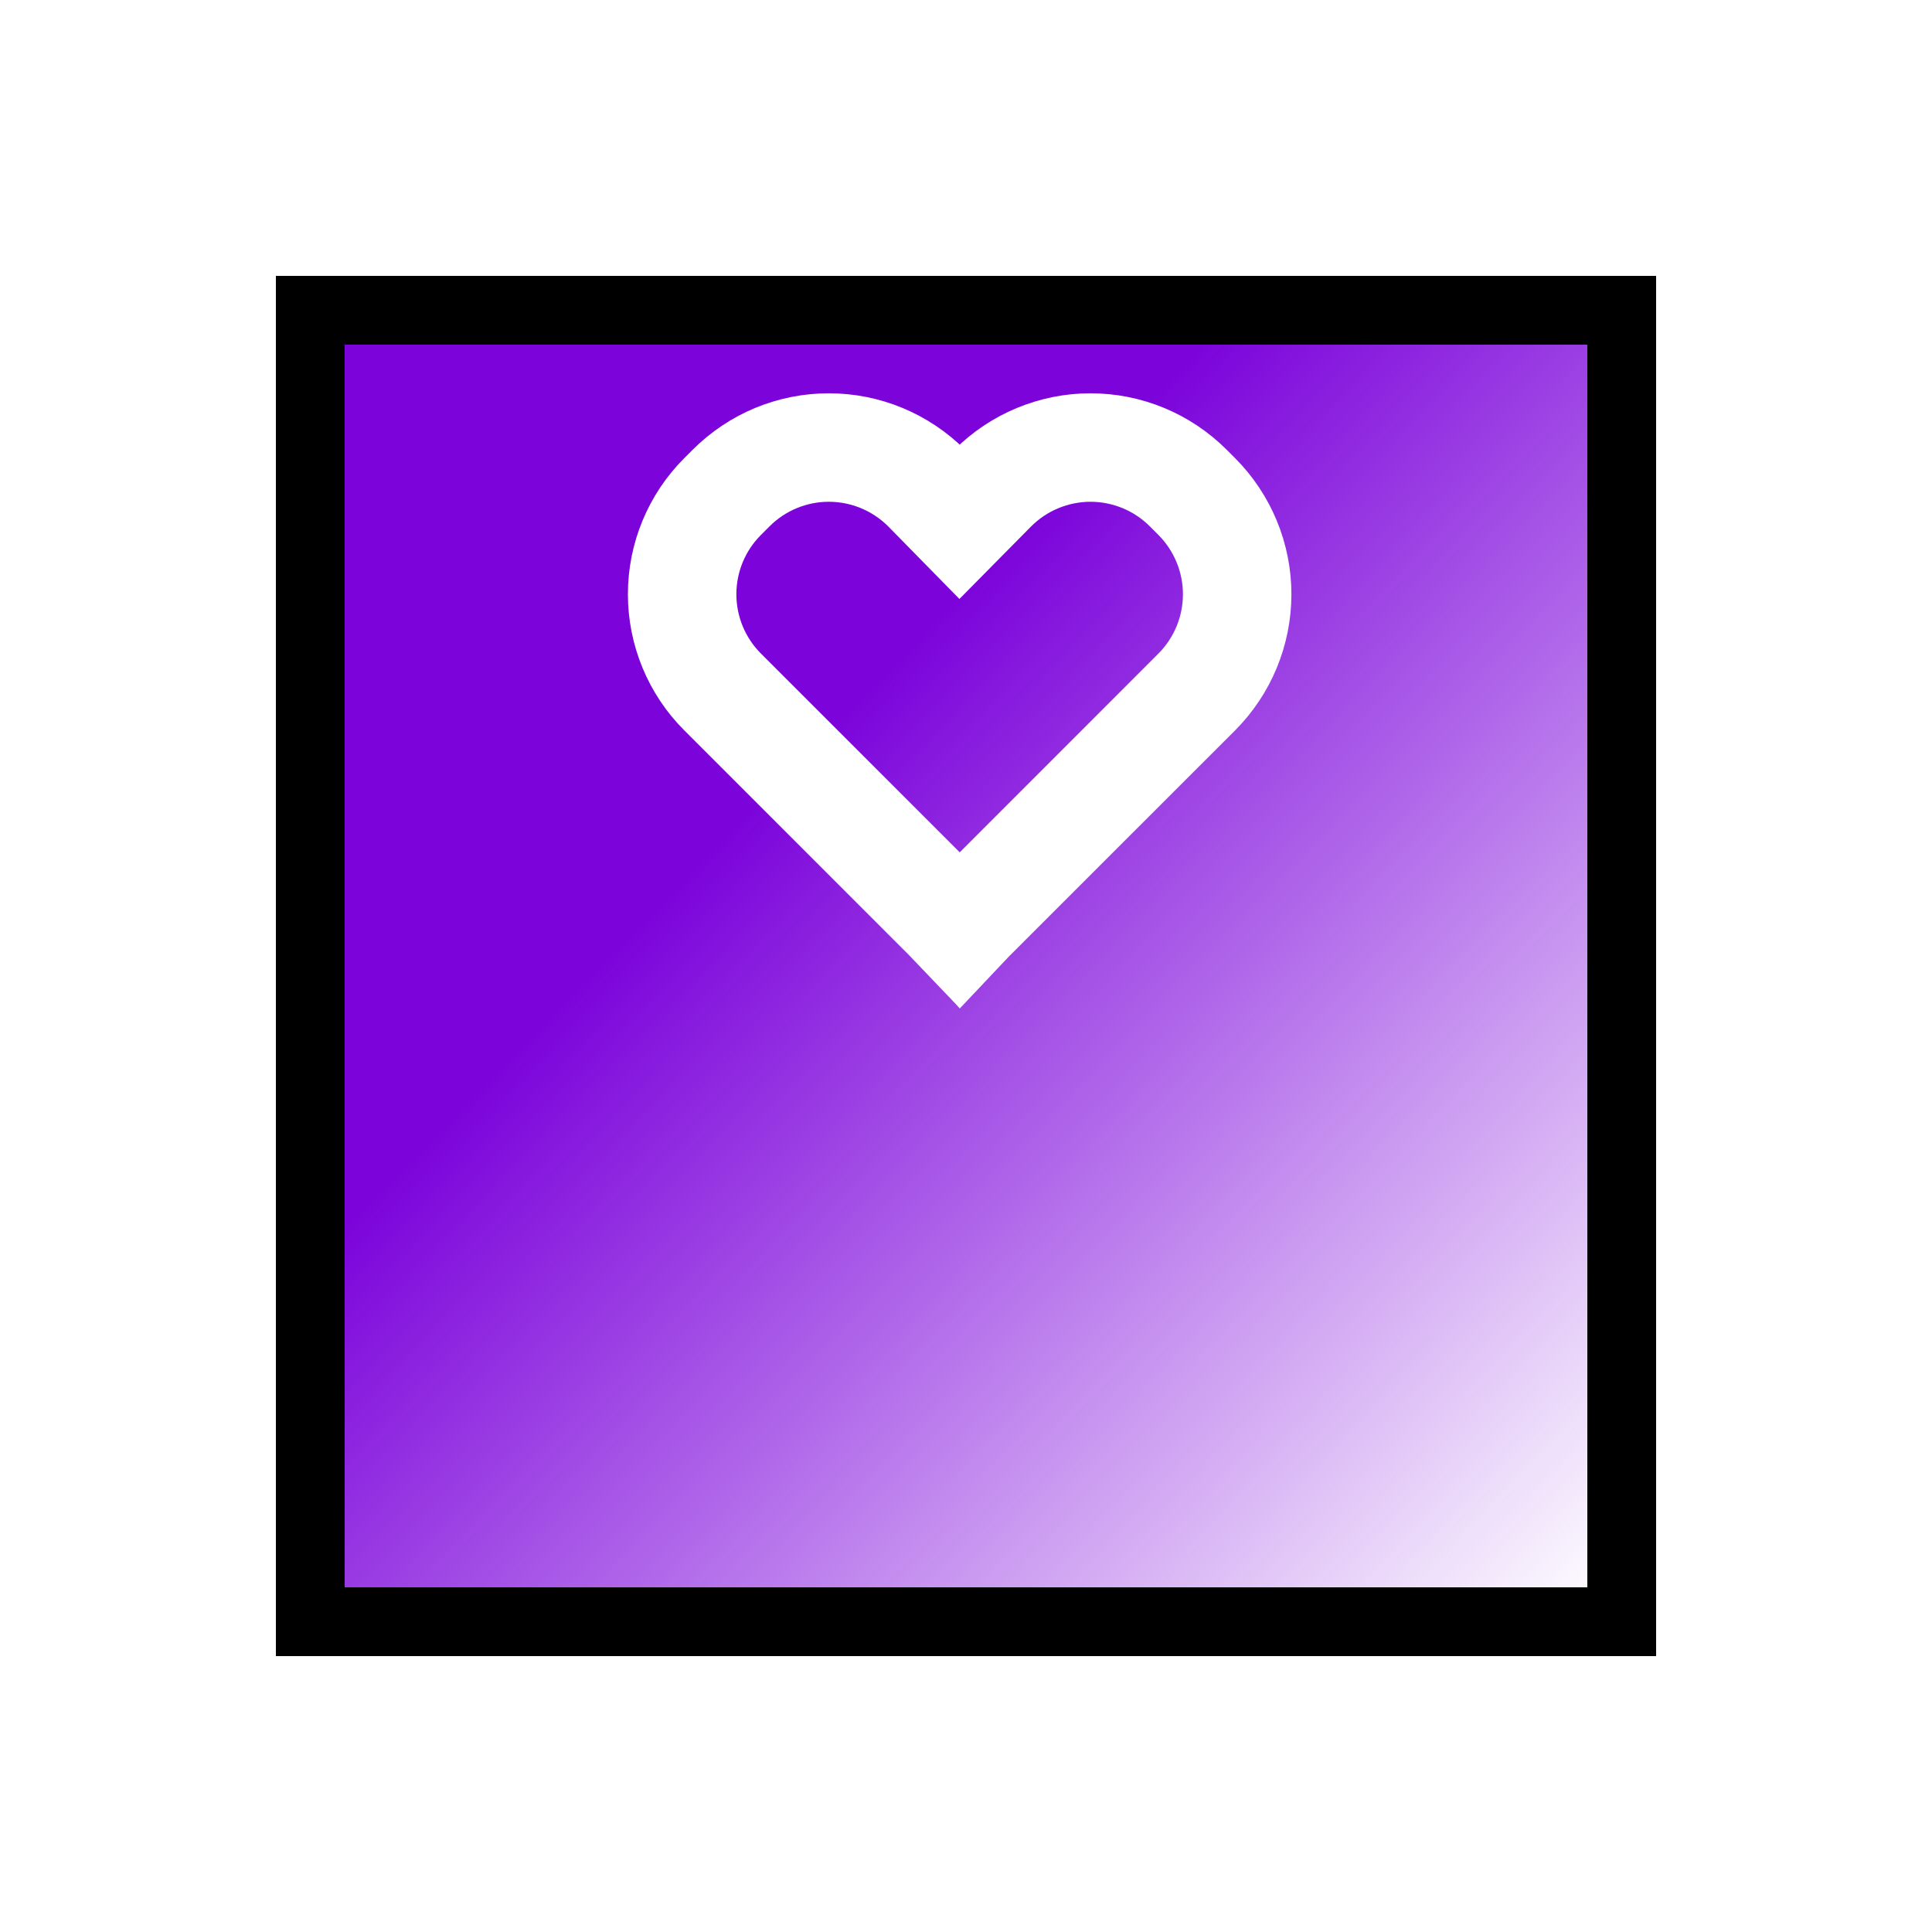 <svg width="28" height="28" viewBox="0 0 28 28" fill="none" xmlns="http://www.w3.org/2000/svg">
<g filter="url(#filter0_d_6_9)">
<rect x="4" width="20" height="20" fill="url(#paint0_linear_6_9)" shape-rendering="crispEdges"/>
<rect x="4.5" y="0.5" width="19" height="19" stroke="black" shape-rendering="crispEdges"/>
</g>
<path d="M17.423 6.87C17.21 6.658 16.958 6.489 16.68 6.374C16.402 6.259 16.105 6.2 15.804 6.2C15.503 6.2 15.205 6.26 14.928 6.375C14.65 6.49 14.398 6.659 14.185 6.872L13.908 7.152L13.633 6.872L13.631 6.87C13.418 6.658 13.166 6.489 12.888 6.374C12.611 6.259 12.313 6.2 12.012 6.2C11.712 6.2 11.414 6.259 11.136 6.374C10.859 6.489 10.607 6.658 10.394 6.87L10.27 6.994C9.841 7.423 9.6 8.005 9.6 8.612C9.6 9.219 9.841 9.802 10.27 10.231L13.531 13.492L13.9 13.878L13.909 13.869L13.918 13.879L14.263 13.514L17.547 10.231C17.975 9.801 18.216 9.219 18.216 8.612C18.216 8.006 17.975 7.424 17.547 6.994L17.423 6.87ZM17.142 9.826L13.909 13.06L10.675 9.826C10.353 9.504 10.172 9.068 10.172 8.612C10.172 8.157 10.353 7.72 10.675 7.399L10.799 7.275C11.12 6.953 11.557 6.772 12.012 6.772C12.467 6.772 12.903 6.953 13.225 7.274L13.906 7.968L14.591 7.275C14.75 7.116 14.94 6.989 15.148 6.903C15.356 6.817 15.579 6.772 15.805 6.772C16.03 6.772 16.253 6.817 16.462 6.903C16.67 6.989 16.859 7.116 17.018 7.275L17.142 7.399C17.463 7.721 17.644 8.157 17.644 8.612C17.644 9.068 17.463 9.504 17.142 9.826Z" fill="white"/>
<path d="M17.423 6.87C17.21 6.658 16.958 6.489 16.68 6.374C16.402 6.259 16.105 6.2 15.804 6.2C15.503 6.2 15.205 6.26 14.928 6.375C14.65 6.49 14.398 6.659 14.185 6.872L13.908 7.152L13.633 6.872L13.631 6.87C13.418 6.658 13.166 6.489 12.888 6.374C12.611 6.259 12.313 6.2 12.012 6.2C11.712 6.2 11.414 6.259 11.136 6.374C10.859 6.489 10.607 6.658 10.394 6.87L10.27 6.994C9.841 7.423 9.6 8.005 9.6 8.612C9.6 9.219 9.841 9.802 10.27 10.231L13.531 13.492L13.9 13.878L13.909 13.869L13.918 13.879L14.263 13.514L17.547 10.231C17.975 9.801 18.216 9.219 18.216 8.612C18.216 8.006 17.975 7.424 17.547 6.994L17.423 6.87ZM17.142 9.826L13.909 13.06L10.675 9.826C10.353 9.504 10.172 9.068 10.172 8.612C10.172 8.157 10.353 7.72 10.675 7.399L10.799 7.275C11.12 6.953 11.557 6.772 12.012 6.772C12.467 6.772 12.903 6.953 13.225 7.274L13.906 7.968L14.591 7.275C14.75 7.116 14.94 6.989 15.148 6.903C15.356 6.817 15.579 6.772 15.805 6.772C16.03 6.772 16.253 6.817 16.462 6.903C16.67 6.989 16.859 7.116 17.018 7.275L17.142 7.399C17.463 7.721 17.644 8.157 17.644 8.612C17.644 9.068 17.463 9.504 17.142 9.826Z" stroke="white"/>
<defs>
<filter id="filter0_d_6_9" x="0" y="0" width="28" height="28" filterUnits="userSpaceOnUse" color-interpolation-filters="sRGB">
<feFlood flood-opacity="0" result="BackgroundImageFix"/>
<feColorMatrix in="SourceAlpha" type="matrix" values="0 0 0 0 0 0 0 0 0 0 0 0 0 0 0 0 0 0 127 0" result="hardAlpha"/>
<feOffset dy="4"/>
<feGaussianBlur stdDeviation="2"/>
<feComposite in2="hardAlpha" operator="out"/>
<feColorMatrix type="matrix" values="0 0 0 0 0 0 0 0 0 0 0 0 0 0 0 0 0 0 0.25 0"/>
<feBlend mode="normal" in2="BackgroundImageFix" result="effect1_dropShadow_6_9"/>
<feBlend mode="normal" in="SourceGraphic" in2="effect1_dropShadow_6_9" result="shape"/>
</filter>
<linearGradient id="paint0_linear_6_9" x1="4.8" y1="-3.30187e-07" x2="24" y2="18.7" gradientUnits="userSpaceOnUse">
<stop offset="0.364" stop-color="#7C04DB"/>
<stop offset="0.995" stop-color="#7C04DB" stop-opacity="0"/>
</linearGradient>
</defs>
</svg>
